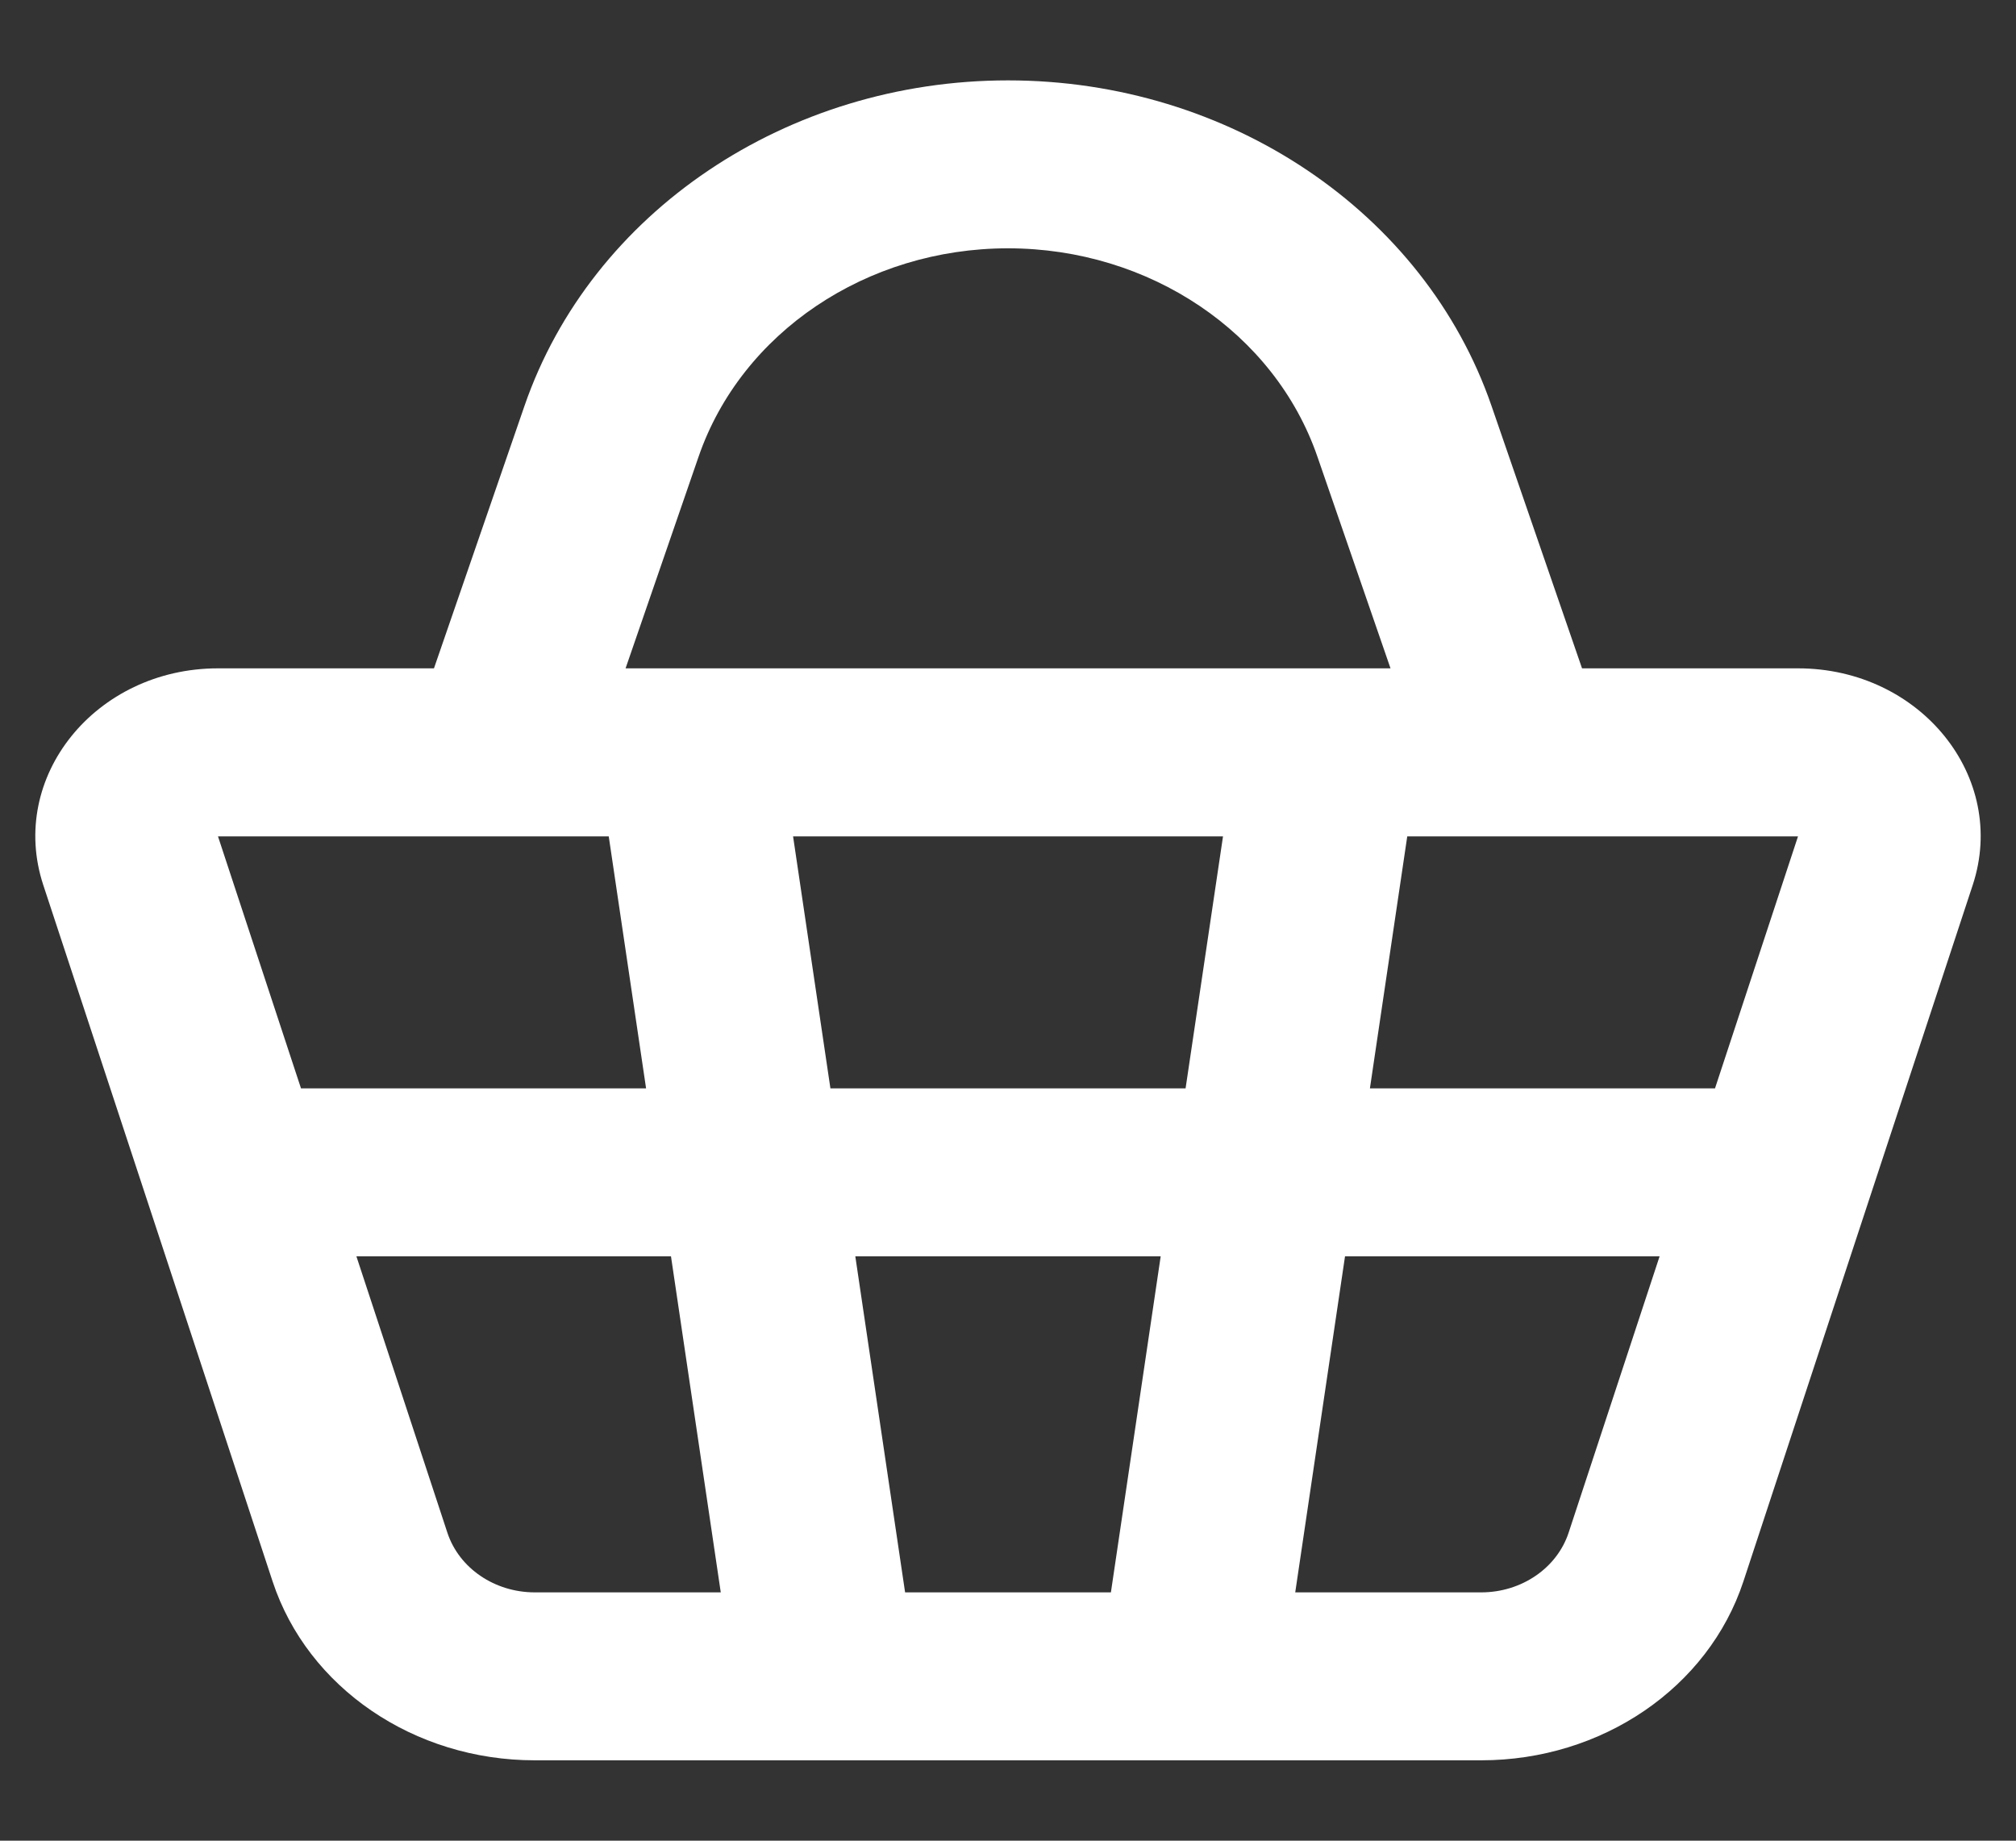 <svg width="23" height="21" viewBox="0 0 23 21" fill="none" xmlns="http://www.w3.org/2000/svg">
<rect x="0" y="0" width="23" height="21" fill="#333333" stroke="none"/>
<path fill-rule="evenodd" clip-rule="evenodd" d="M11.5 2.833C13.114 2.833 14.542 3.795 15.03 5.21L15.864 7.625H15.146H7.854H7.137L7.97 5.21C8.458 3.795 9.886 2.833 11.5 2.833ZM4.951 7.625L5.984 4.63C6.747 2.419 8.979 0.917 11.5 0.917C14.021 0.917 16.253 2.419 17.016 4.63L18.049 7.625H20.513C21.91 7.625 22.912 8.867 22.506 10.098L21.335 13.653L19.89 18.042C19.49 19.255 18.276 20.083 16.899 20.083H13.583H9.417H6.101C4.724 20.083 3.51 19.255 3.11 18.042L1.665 13.653L0.494 10.098C0.088 8.867 1.089 7.625 2.487 7.625H4.951ZM17.287 9.542H20.513L19.566 12.417H15.629L16.055 9.542H17.287ZM13.953 9.542L13.526 12.417H9.474L9.048 9.542H13.953ZM6.945 9.542L7.371 12.417H3.434L2.487 9.542H5.713H6.945ZM4.066 14.333H7.655L8.223 18.167H6.101C5.642 18.167 5.237 17.89 5.104 17.486L4.066 14.333ZM10.326 18.167L9.758 14.333H13.242L12.674 18.167H10.326ZM14.777 18.167L15.345 14.333H18.934L17.896 17.486C17.763 17.89 17.358 18.167 16.899 18.167H14.777Z" fill="white"/>
</svg>
